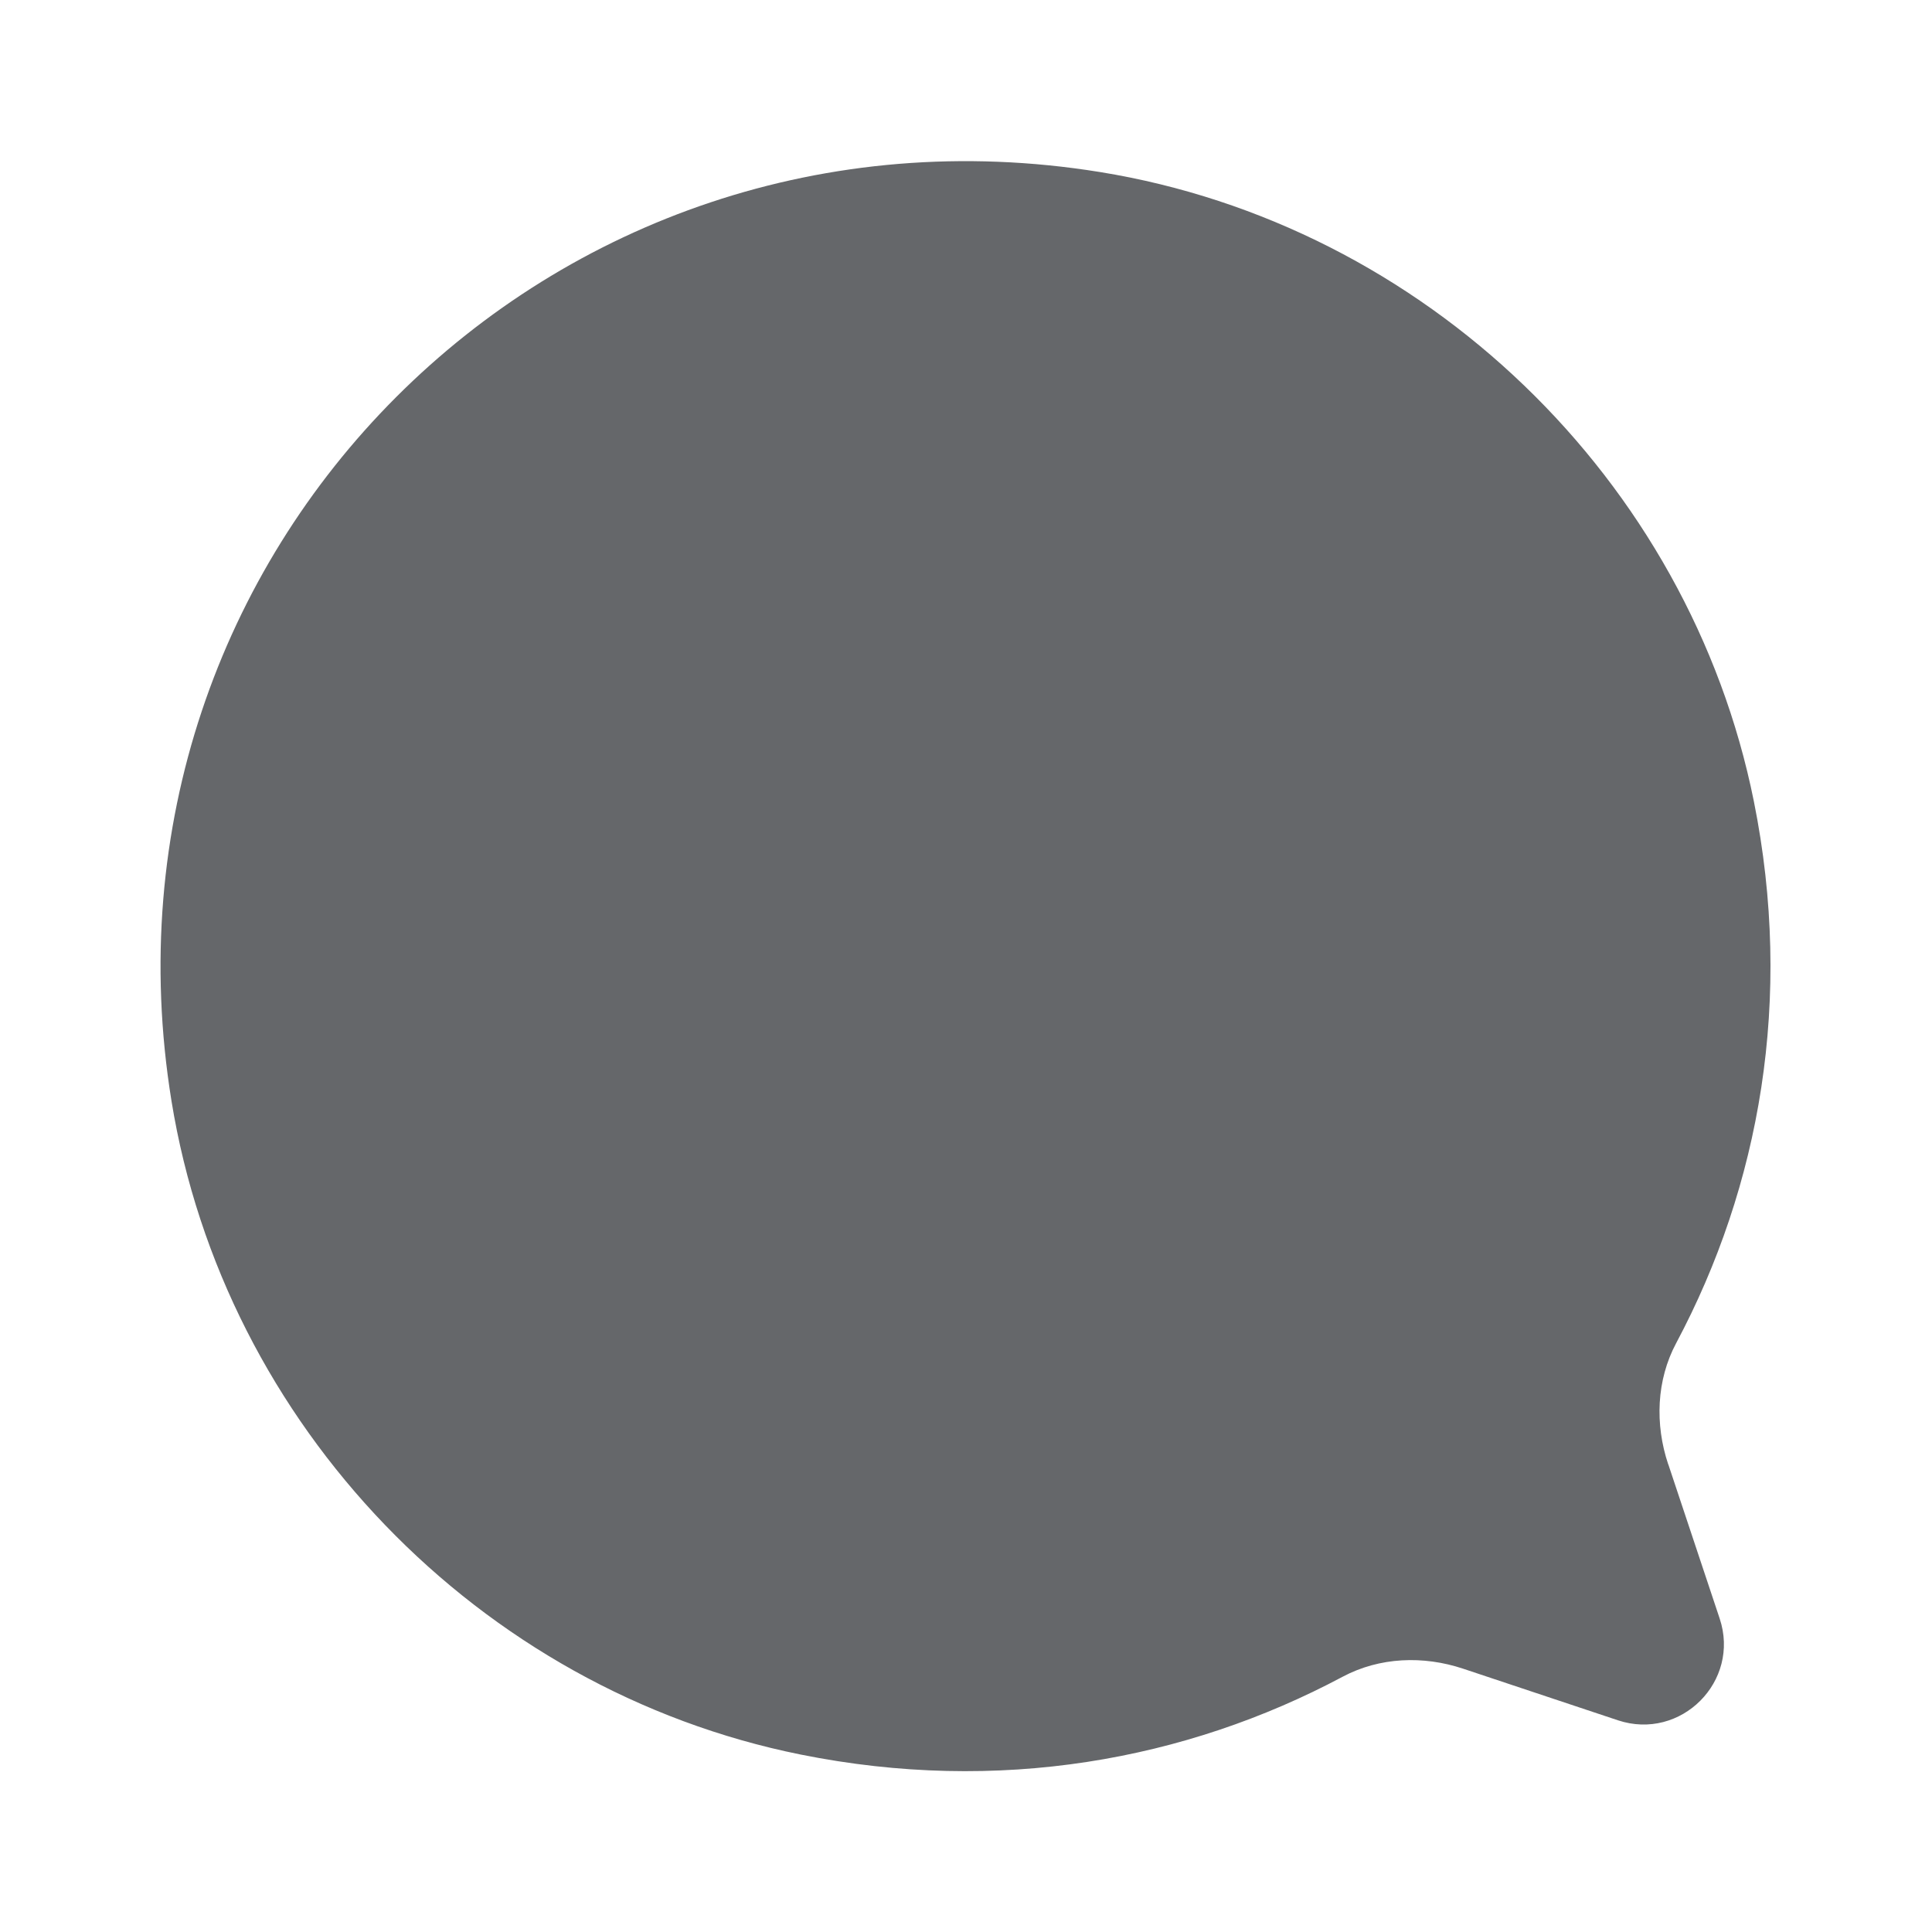 <svg xmlns="http://www.w3.org/2000/svg" width="24" height="24" viewBox="0 0 24 24">
    <path fill="#65676A" fill-rule="evenodd" d="M20.723 18.19c-.166-.496-.147-1.046.1-1.507 1.038-1.949 1.458-4.274.964-6.729-.805-4-4.094-7.165-8.123-7.817C6.837 1.033 1.024 6.848 2.13 13.675c.653 4.028 3.817 7.316 7.818 8.121 2.456.494 4.782.072 6.731-.967.46-.245 1.003-.264 1.496-.1l1.923.641c.782.26 1.525-.484 1.264-1.265l-.638-1.915z"/>
</svg>

